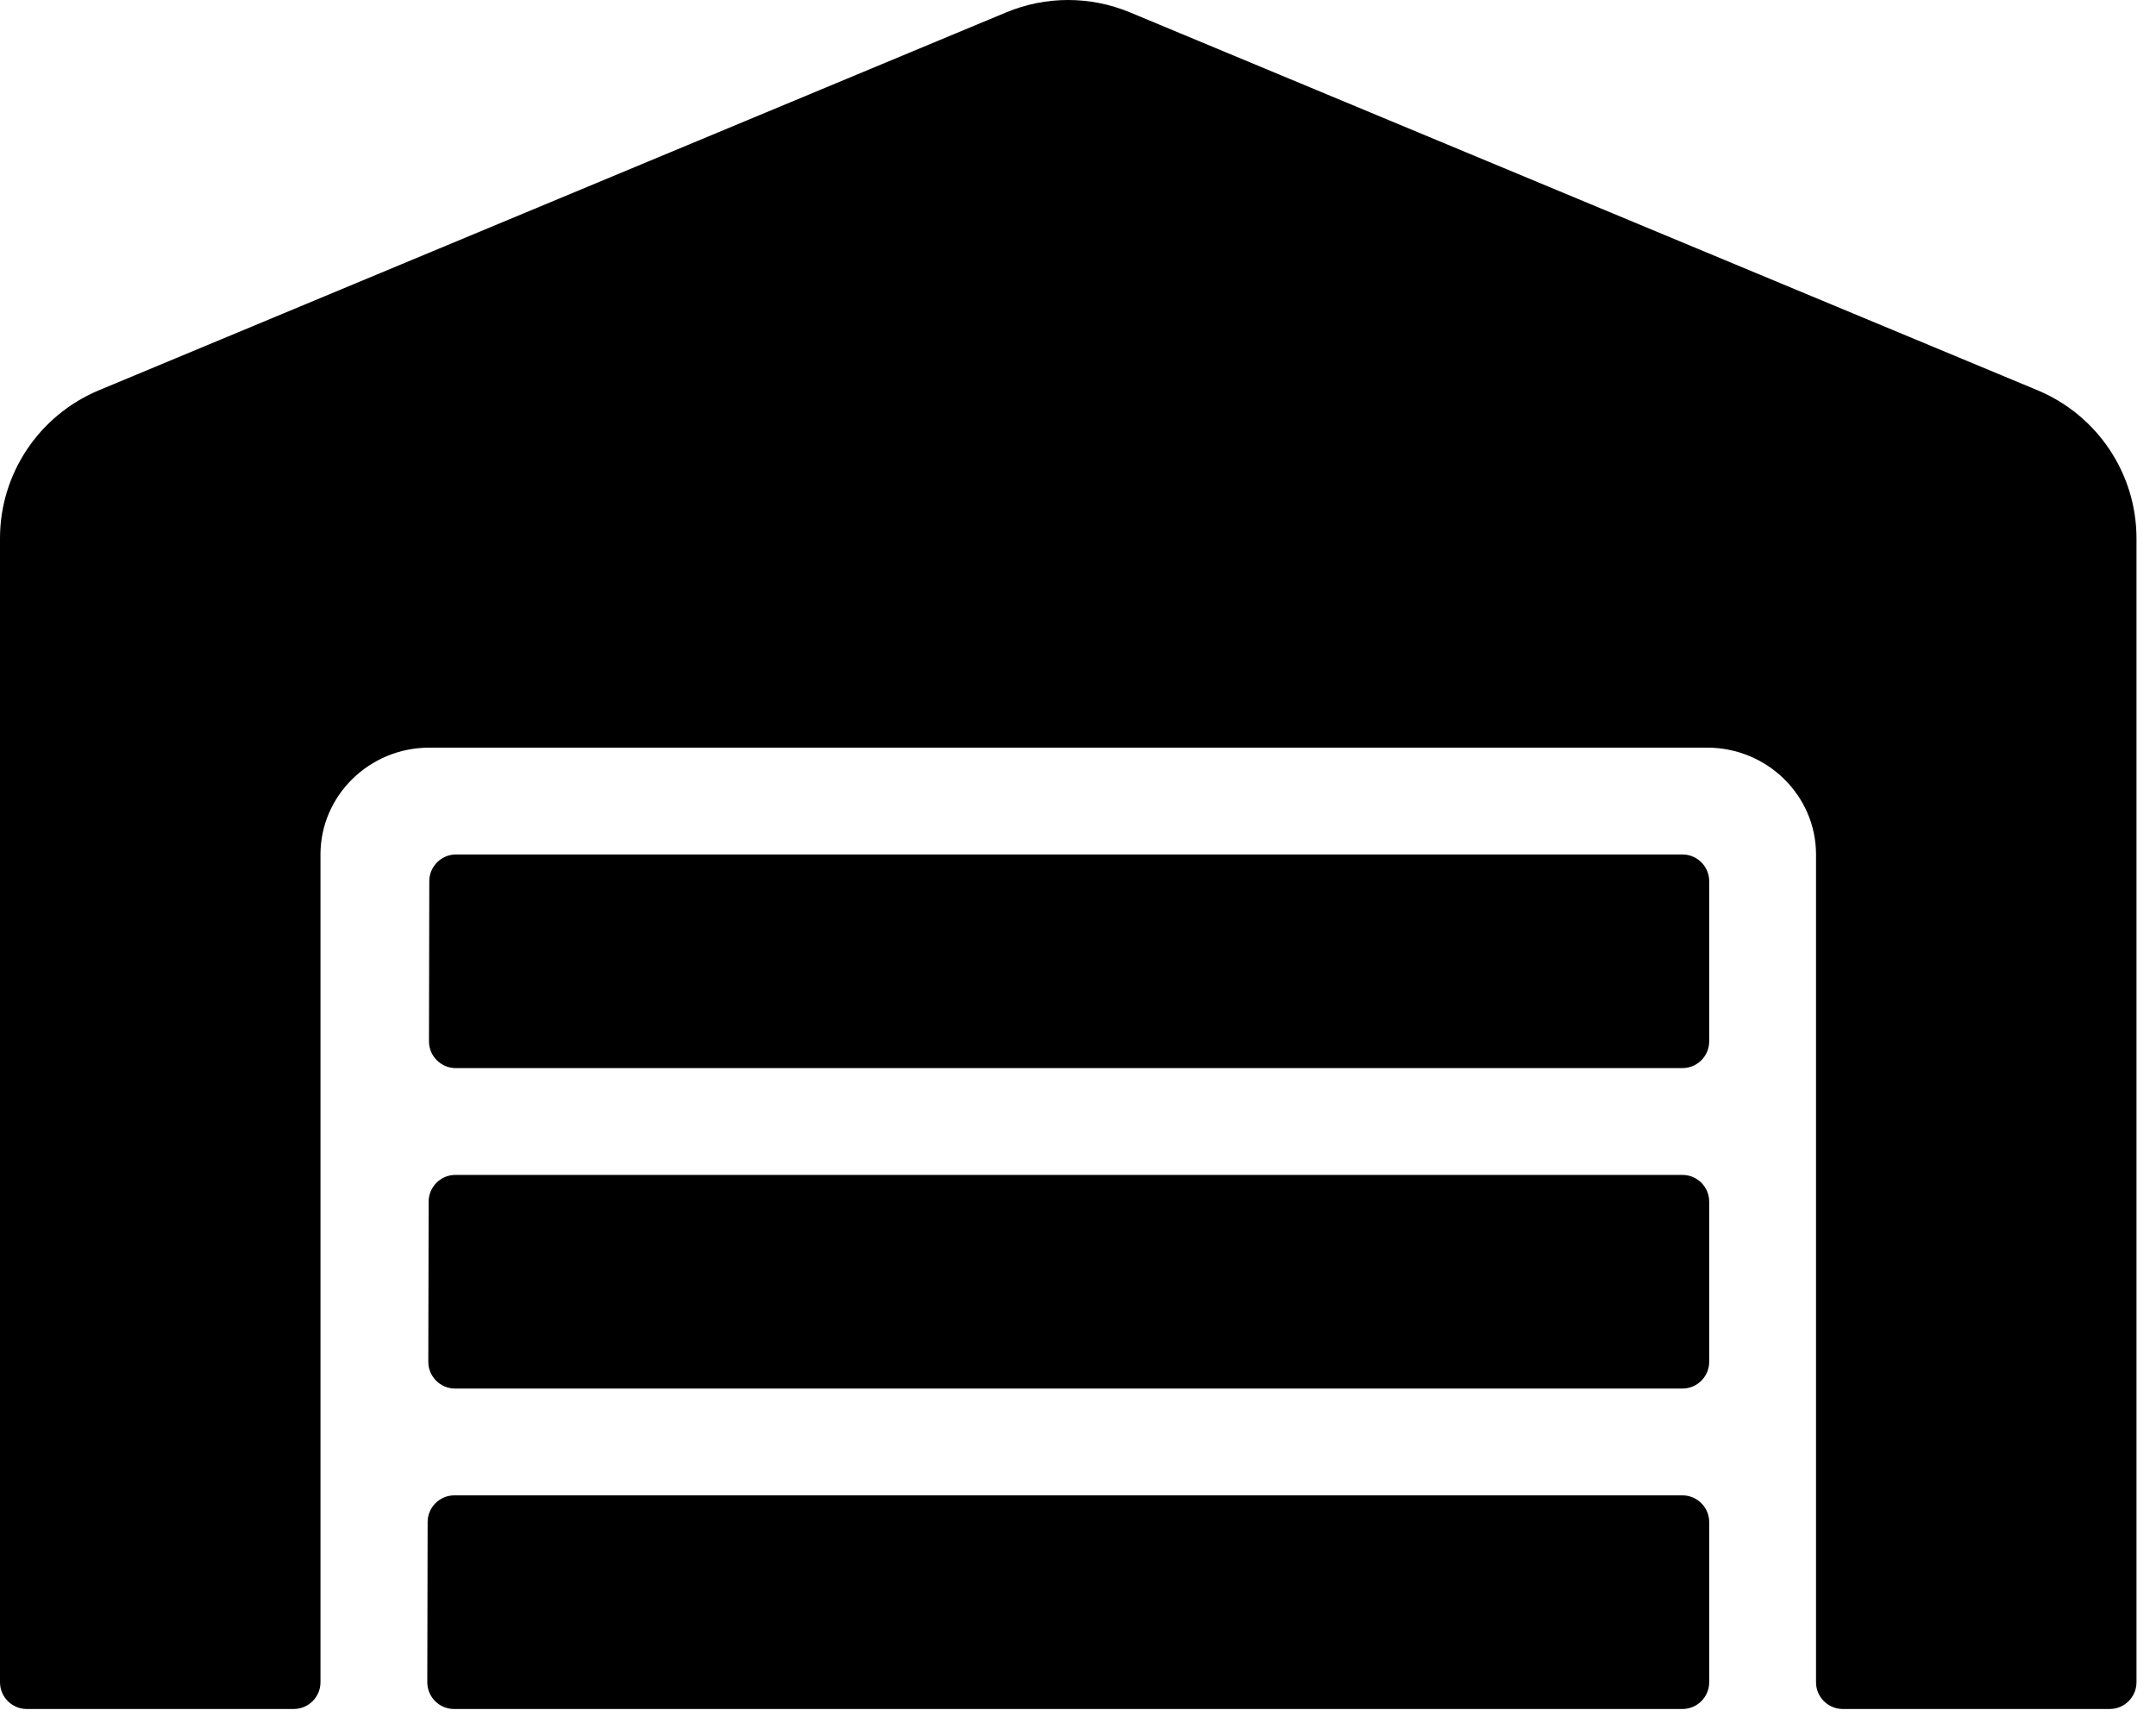 <svg width="96" height="77" viewBox="0 0 96 77" fill="none" xmlns="http://www.w3.org/2000/svg">
<path d="M74.916 52.319H20.275C19.621 52.319 19.086 52.854 19.086 53.508L19.071 60.642C19.071 61.297 19.606 61.832 20.26 61.832H74.916C75.57 61.832 76.105 61.297 76.105 60.642V53.508C76.105 52.854 75.57 52.319 74.916 52.319ZM74.916 66.588H20.23C19.576 66.588 19.041 67.123 19.041 67.777L19.026 74.912C19.026 75.566 19.561 76.101 20.215 76.101H74.916C75.57 76.101 76.105 75.566 76.105 74.912V67.777C76.105 67.123 75.57 66.588 74.916 66.588ZM74.916 38.049H20.305C19.651 38.049 19.115 38.584 19.115 39.238L19.101 46.373C19.101 47.027 19.636 47.562 20.29 47.562H74.916C75.57 47.562 76.105 47.027 76.105 46.373V39.238C76.105 38.584 75.57 38.049 74.916 38.049ZM90.746 17.387L50.301 0.546C49.431 0.186 48.499 0 47.558 0C46.617 0 45.685 0.186 44.816 0.546L4.385 17.387C1.739 18.502 0 21.089 0 23.972V74.912C0 75.566 0.535 76.101 1.189 76.101H13.081C13.735 76.101 14.27 75.566 14.27 74.912V38.049C14.27 35.433 16.44 33.292 19.115 33.292H76.016C78.691 33.292 80.862 35.433 80.862 38.049V74.912C80.862 75.566 81.397 76.101 82.051 76.101H93.942C94.596 76.101 95.131 75.566 95.131 74.912V23.972C95.131 21.089 93.392 18.502 90.746 17.387Z" fill="black"/>
</svg>
